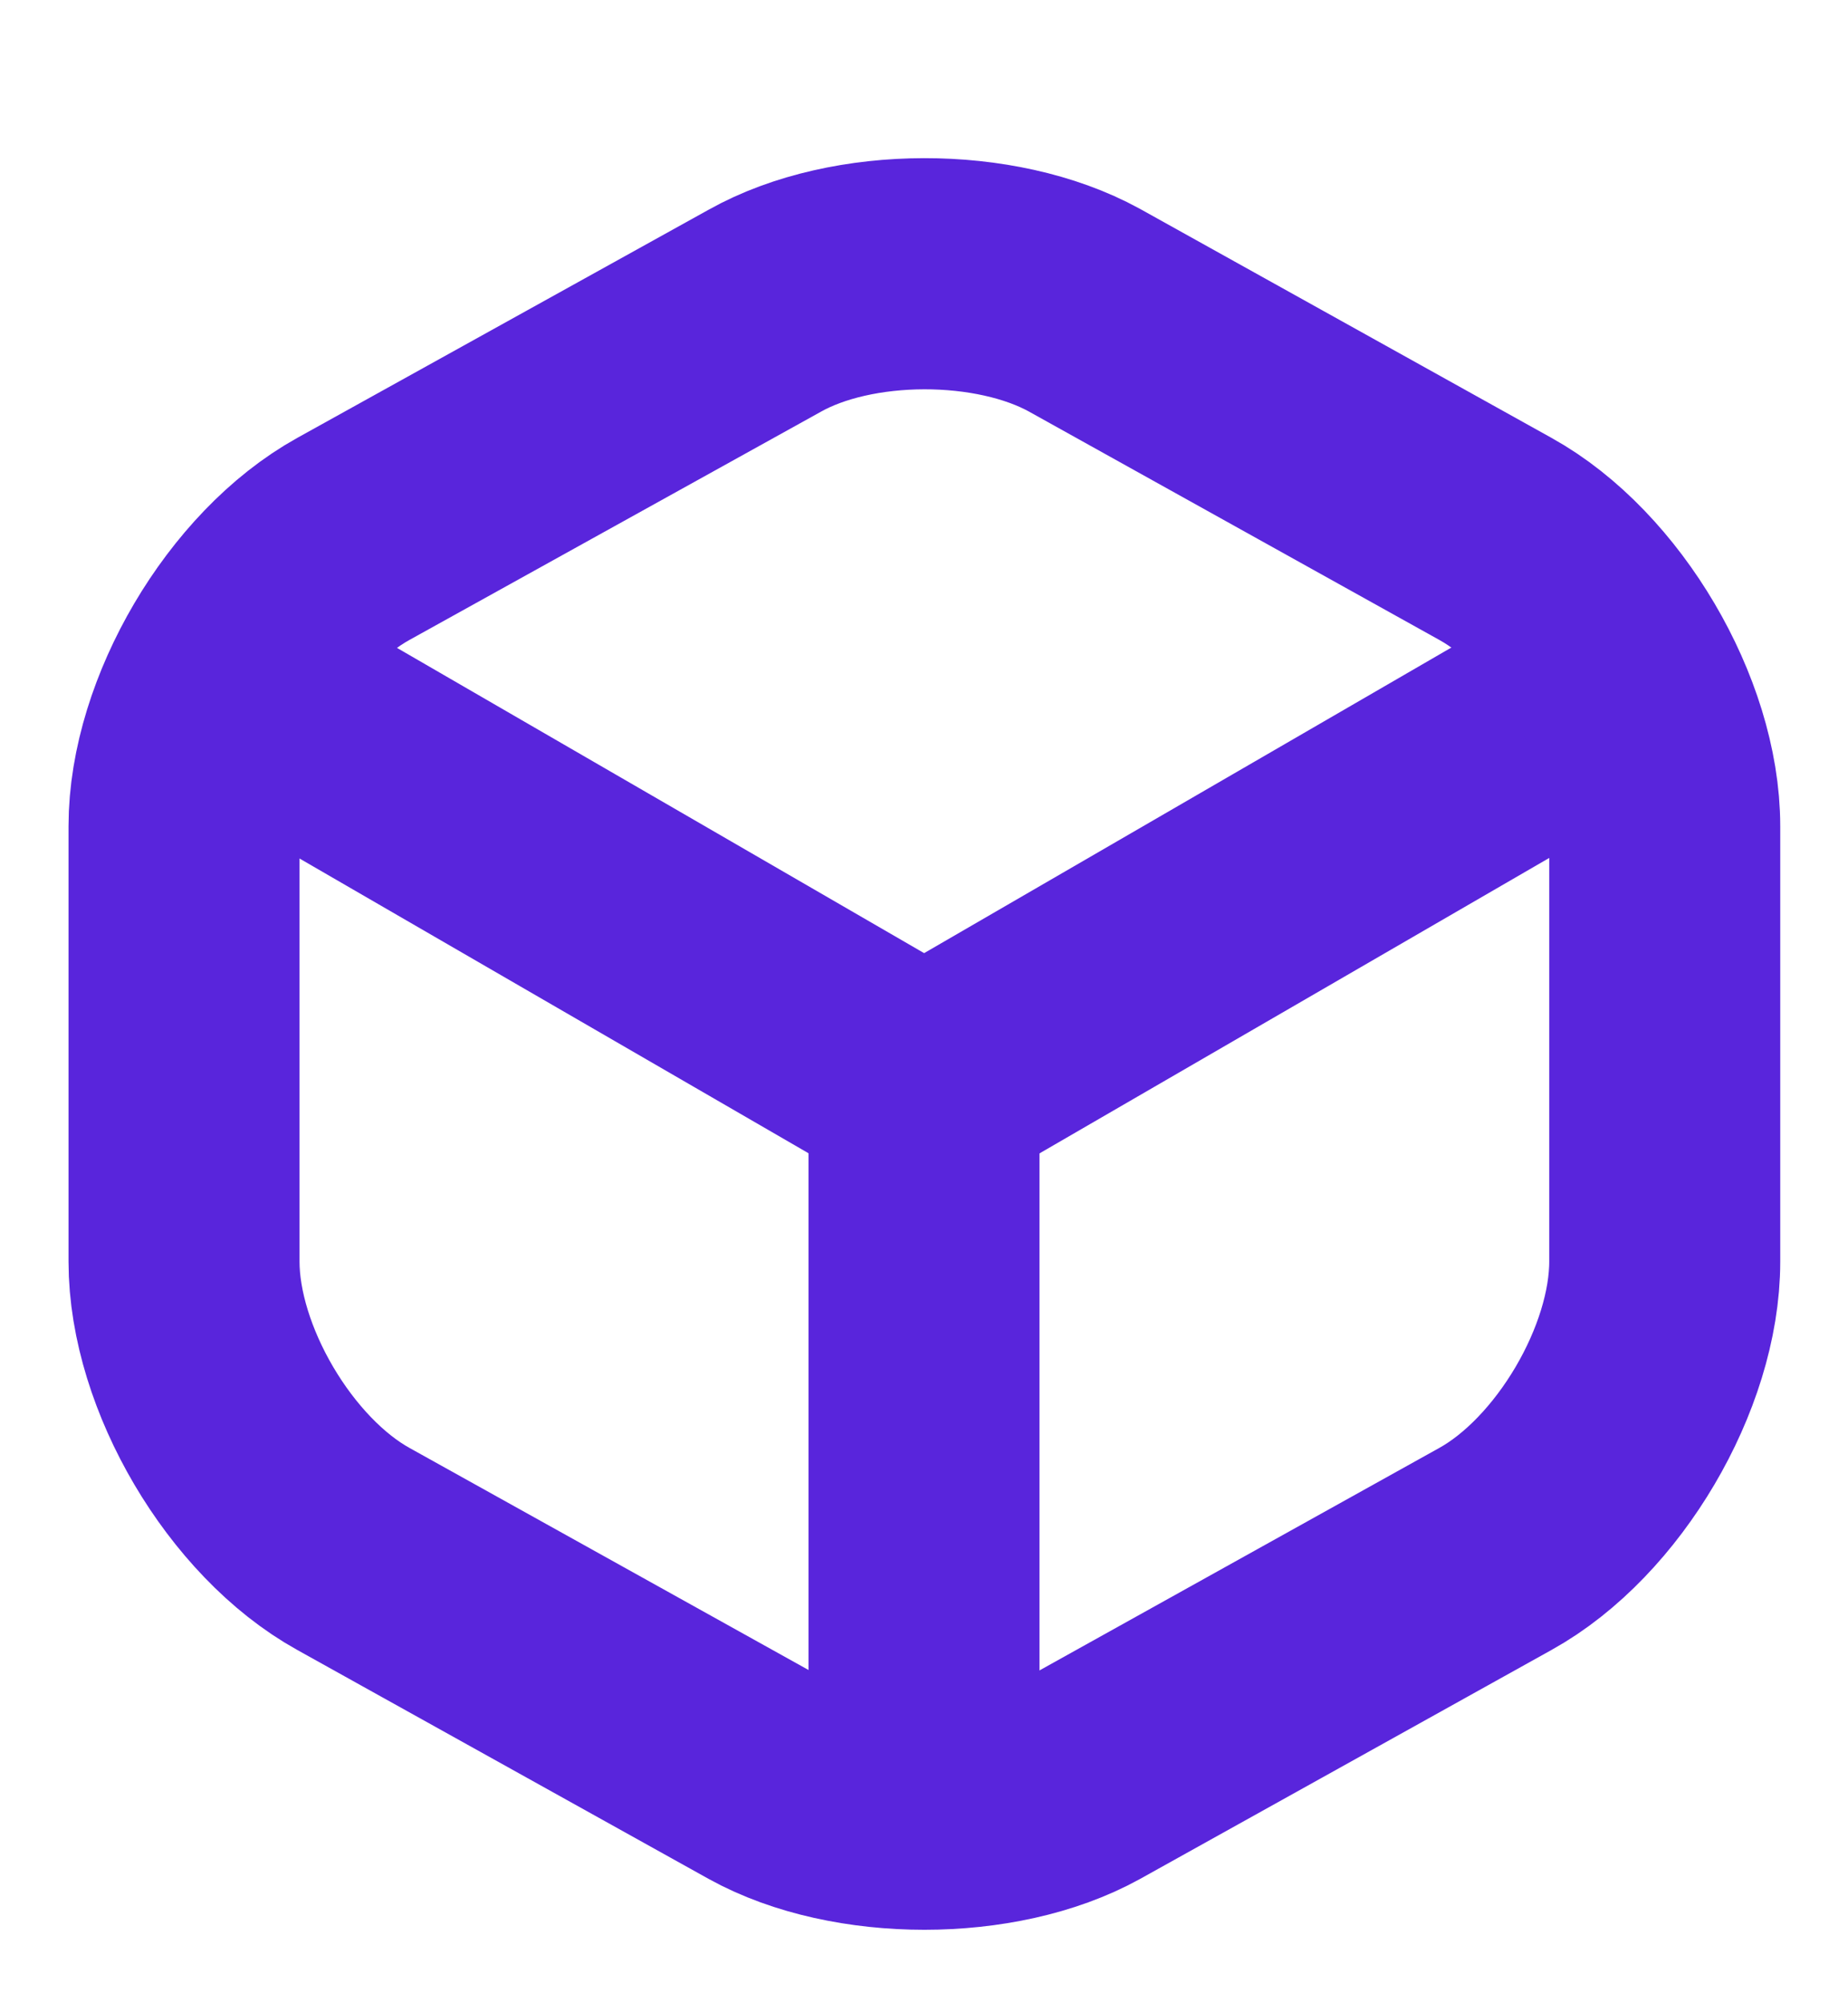 <svg width="12" height="13" viewBox="0 0 12 13" fill="none" xmlns="http://www.w3.org/2000/svg">
<path d="M1.586 4.497L6.001 7.052L10.386 4.512" stroke="#5925DC" stroke-width="1.5" stroke-linecap="round" stroke-linejoin="round"/>
<path d="M6 11.582V7.047" stroke="#5925DC" stroke-width="1.5" stroke-linecap="round" stroke-linejoin="round"/>
<path d="M4.965 2.017L2.295 3.497C1.69 3.832 1.195 4.672 1.195 5.362V8.187C1.195 8.877 1.69 9.717 2.295 10.052L4.965 11.537C5.535 11.852 6.47 11.852 7.04 11.537L9.71 10.052C10.315 9.717 10.81 8.877 10.81 8.187V5.362C10.81 4.672 10.315 3.832 9.71 3.497L7.04 2.012C6.465 1.697 5.535 1.697 4.965 2.017Z" stroke="#5925DC" stroke-width="1.5" stroke-linecap="round" stroke-linejoin="round"/>
</svg>
